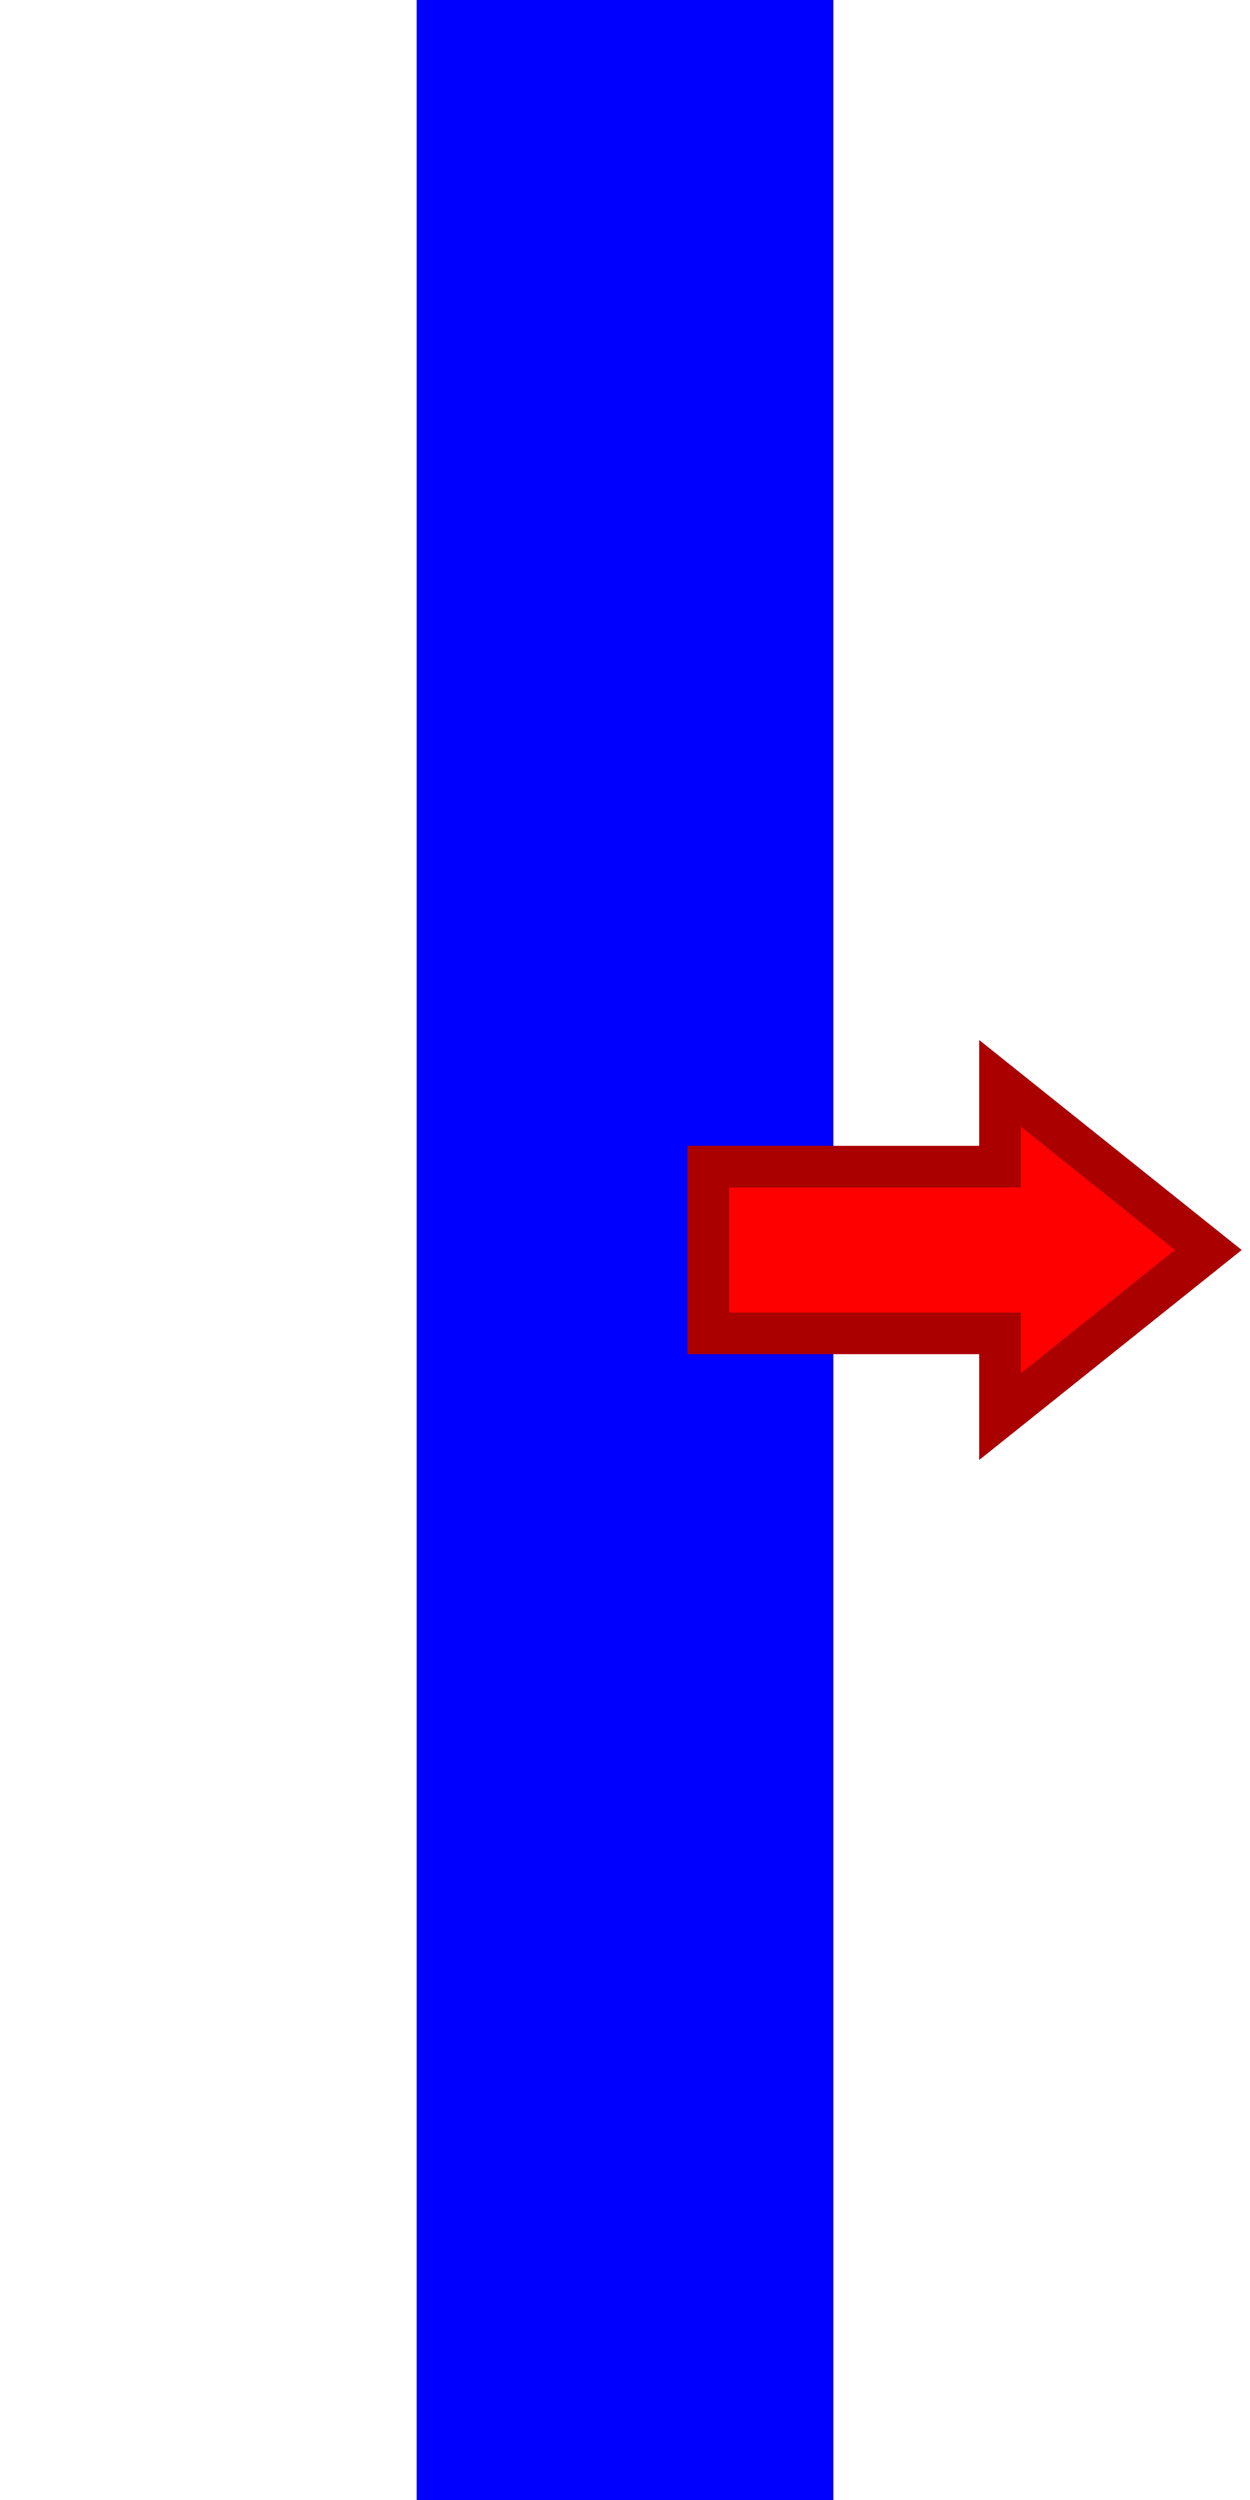 <?xml version="1.0" standalone="no"?>
<!DOCTYPE svg PUBLIC "-//W3C//DTD SVG 20010904//EN"
 "http://www.w3.org/TR/2001/REC-SVG-20010904/DTD/svg10.dtd">
<svg version="1.0" xmlns="http://www.w3.org/2000/svg"
 width="30pt" height="60pt" viewBox="0 0 30 60"
 preserveAspectRatio="xMidYMid meet">

<rect x="10" y="0" width="10" height="60" fill="#0000FF"/>

<polyline points="
    17, 32
    17, 28
    24, 28
    24, 26
    29, 30
    24, 34
    24, 32
    17, 32
    17, 28
    "
  fill="#ff0000" stroke="#aa0000" stroke-width="1"/>
</svg>